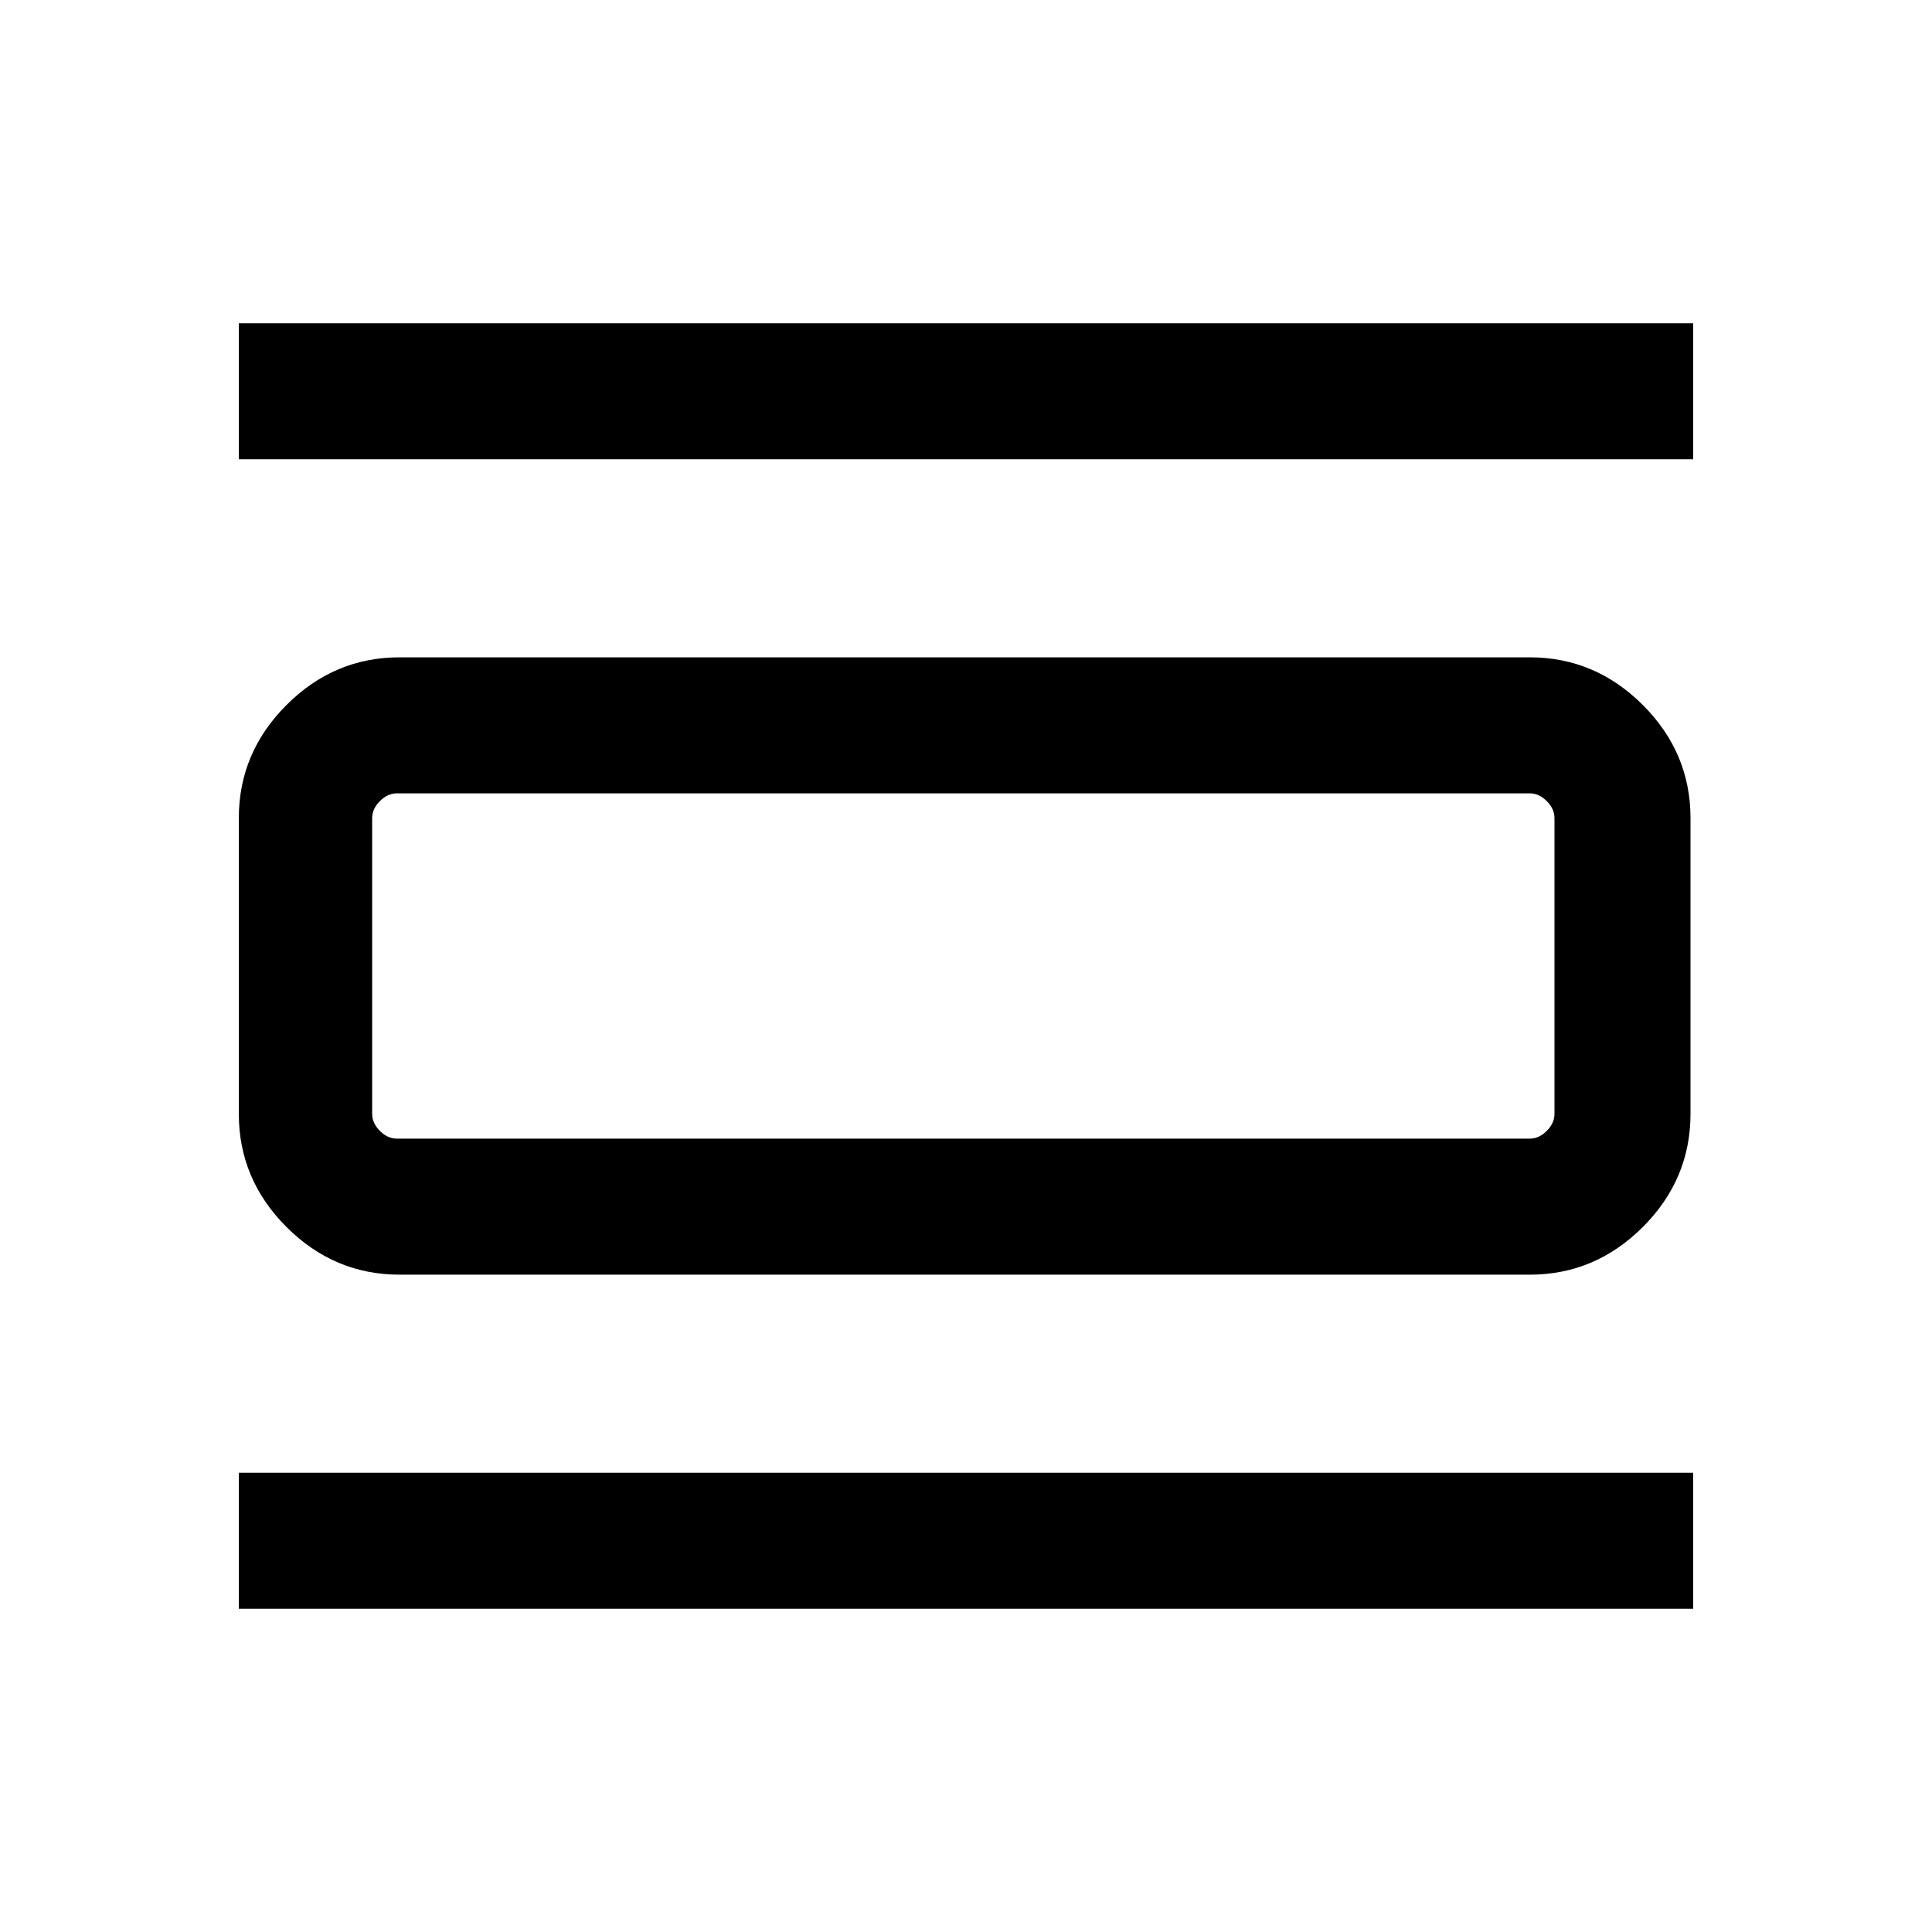 <svg xmlns="http://www.w3.org/2000/svg" height="40" viewBox="0 -960 960 960" width="40"><path d="M118.67-160.62v-67.59h722.66v67.59H118.67Zm0-571.17v-67.59h722.66v67.59H118.67Zm79.9 405.17q-32.52 0-56.21-23.69-23.69-23.69-23.69-56.2v-146.98q0-32.51 23.69-56.2 23.69-23.69 56.21-23.69H760.1q32.51 0 56.21 23.69Q840-586 840-553.49v146.98q0 32.51-23.69 56.2-23.7 23.69-56.21 23.69H198.57Zm-1.34-67.59H760.1q4.62 0 8.46-3.84 3.85-3.85 3.85-8.46v-146.98q0-4.61-3.85-8.46-3.84-3.84-8.46-3.84H197.23q-4.61 0-8.46 3.84-3.85 3.85-3.85 8.46v146.98q0 4.61 3.85 8.46 3.85 3.84 8.46 3.84Zm-12.31-171.58v171.58-171.58Z"/></svg>